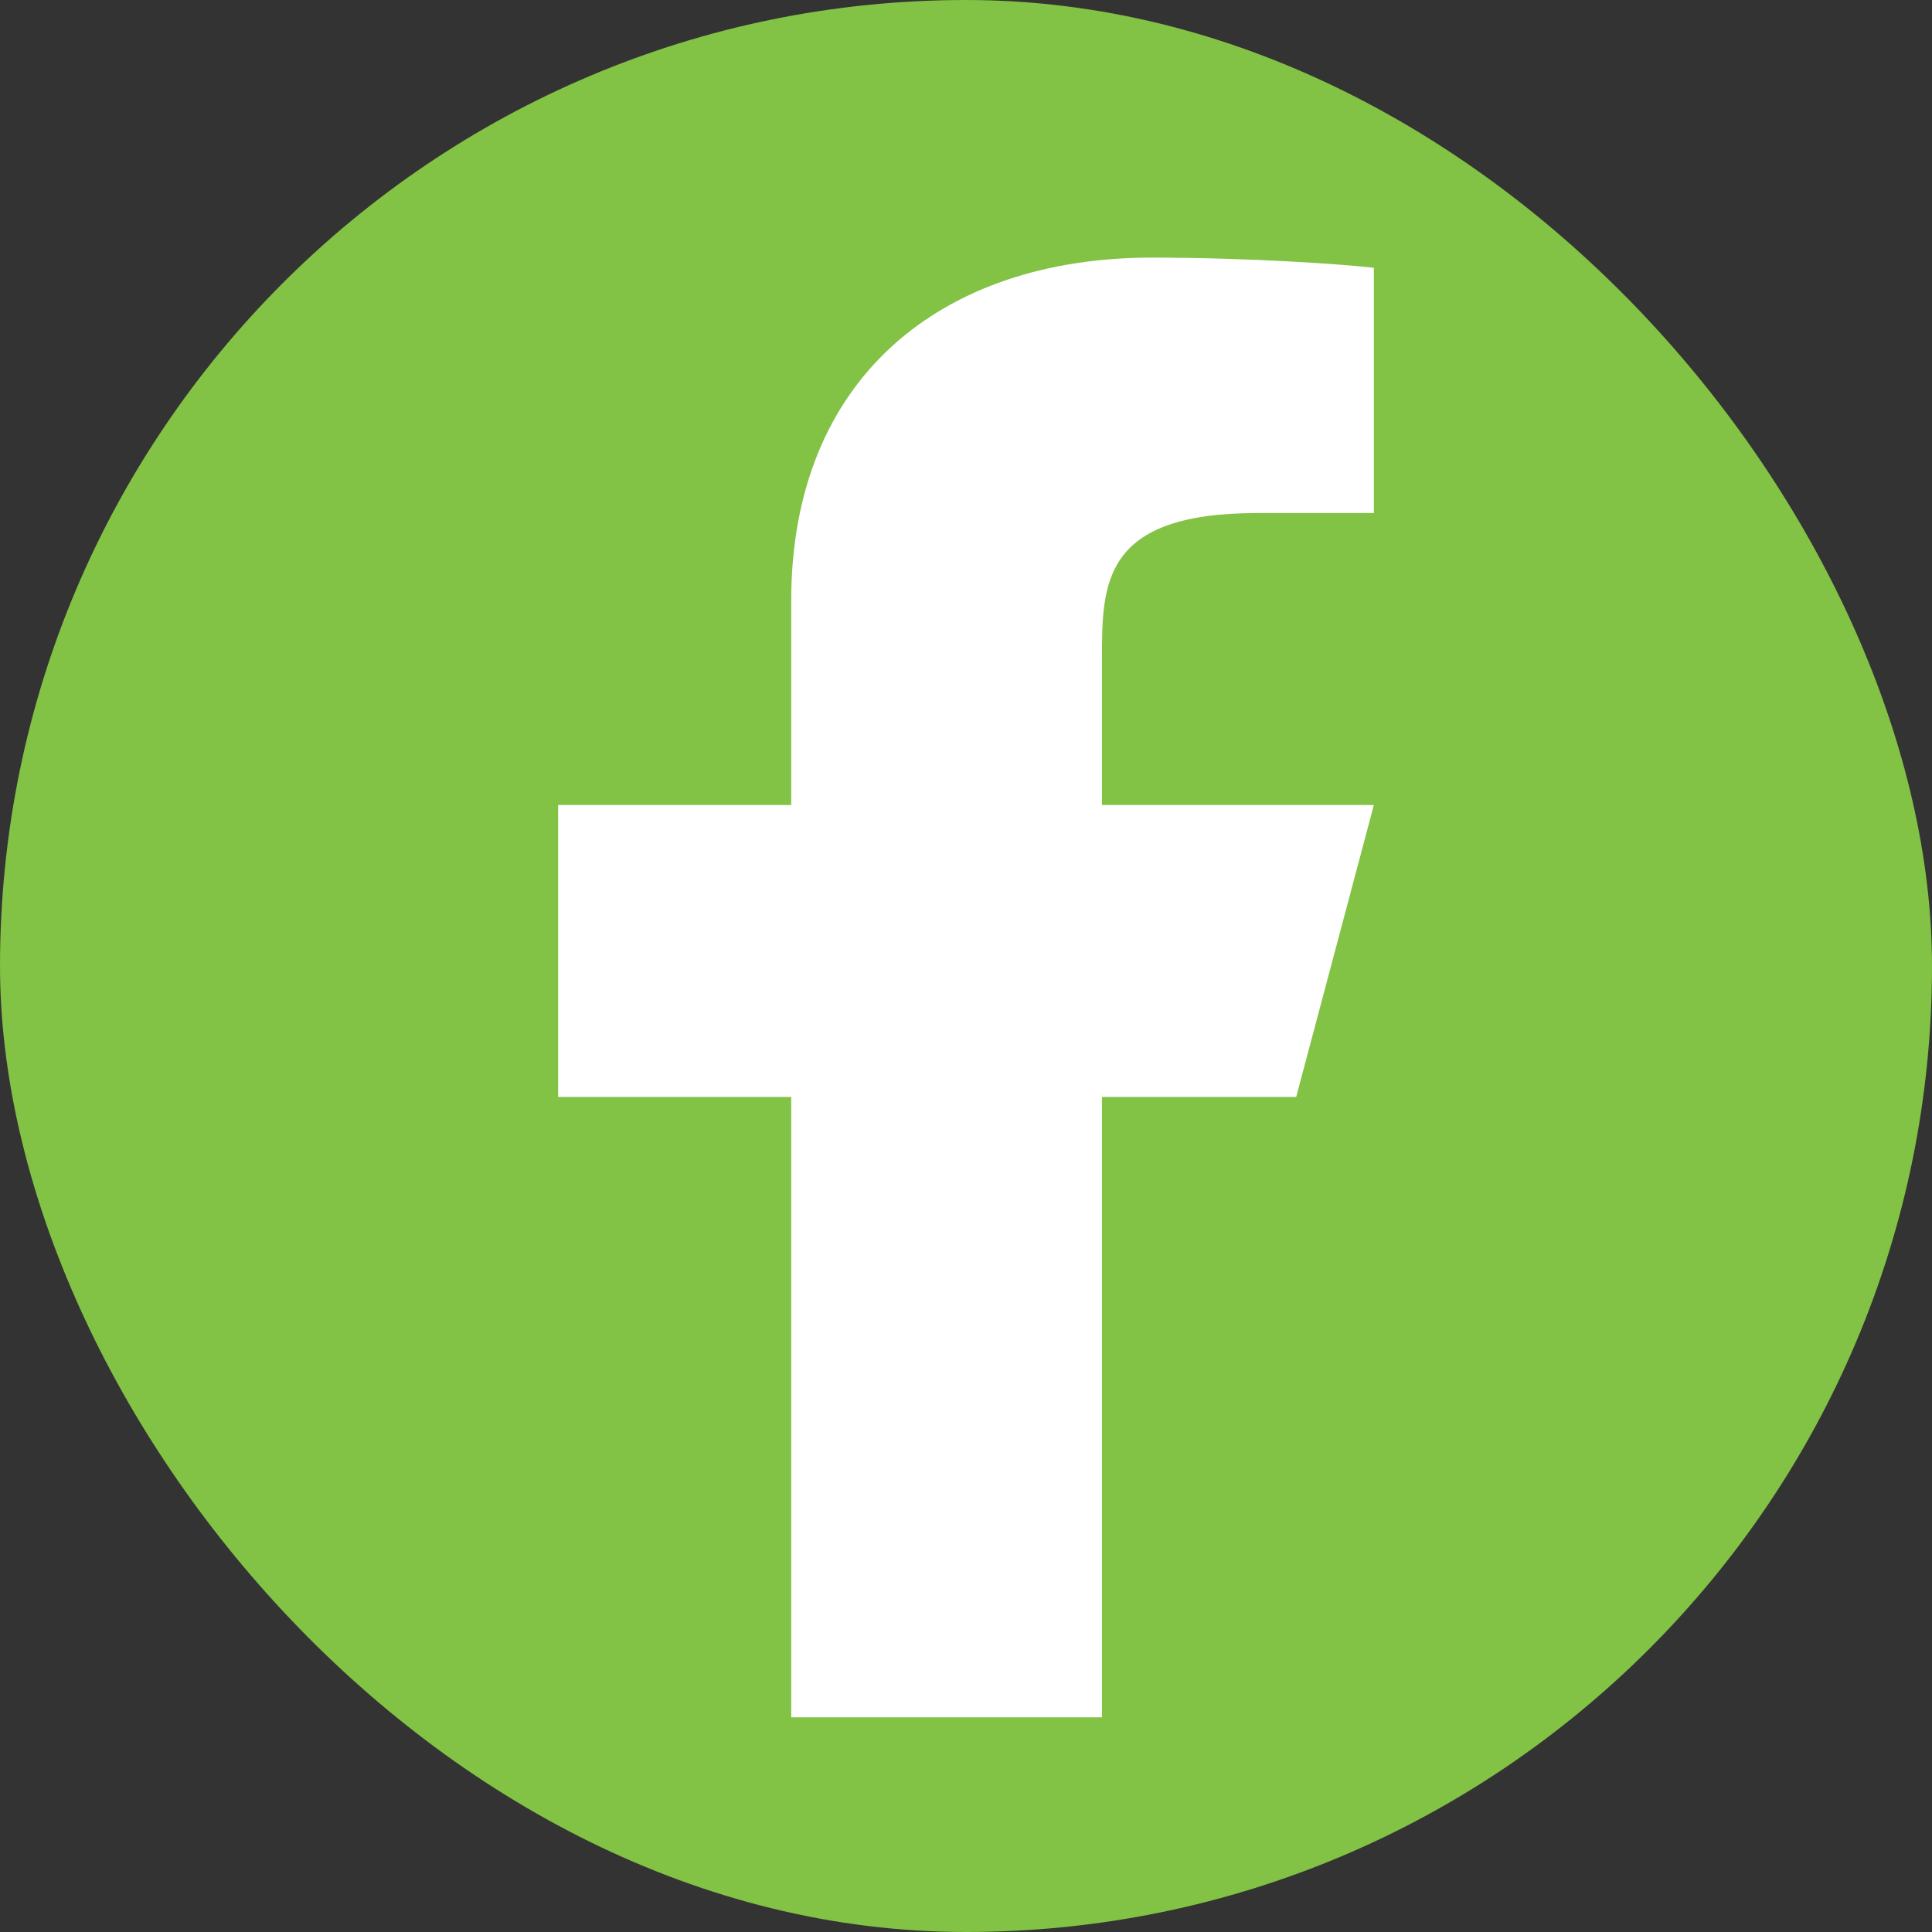 <svg width="45" height="45" viewBox="0 0 45 45" fill="none" xmlns="http://www.w3.org/2000/svg">
<rect x="0" y="0" width="45" height="45" fill="#333333" stroke="none"/>
<g id="fb">
<rect width="45" height="45" rx="22.5" fill="#82C244"/>
<path id="Vector" d="M25.667 25.55H30.191L32 18.75H25.667V15.35C25.667 13.599 25.667 11.95 29.286 11.95H32V6.238C31.41 6.165 29.183 6 26.83 6C21.917 6 18.429 8.817 18.429 13.99V18.75H13V25.55H18.429V40H25.667V25.55Z" fill="white"/>
</g>
</svg>
